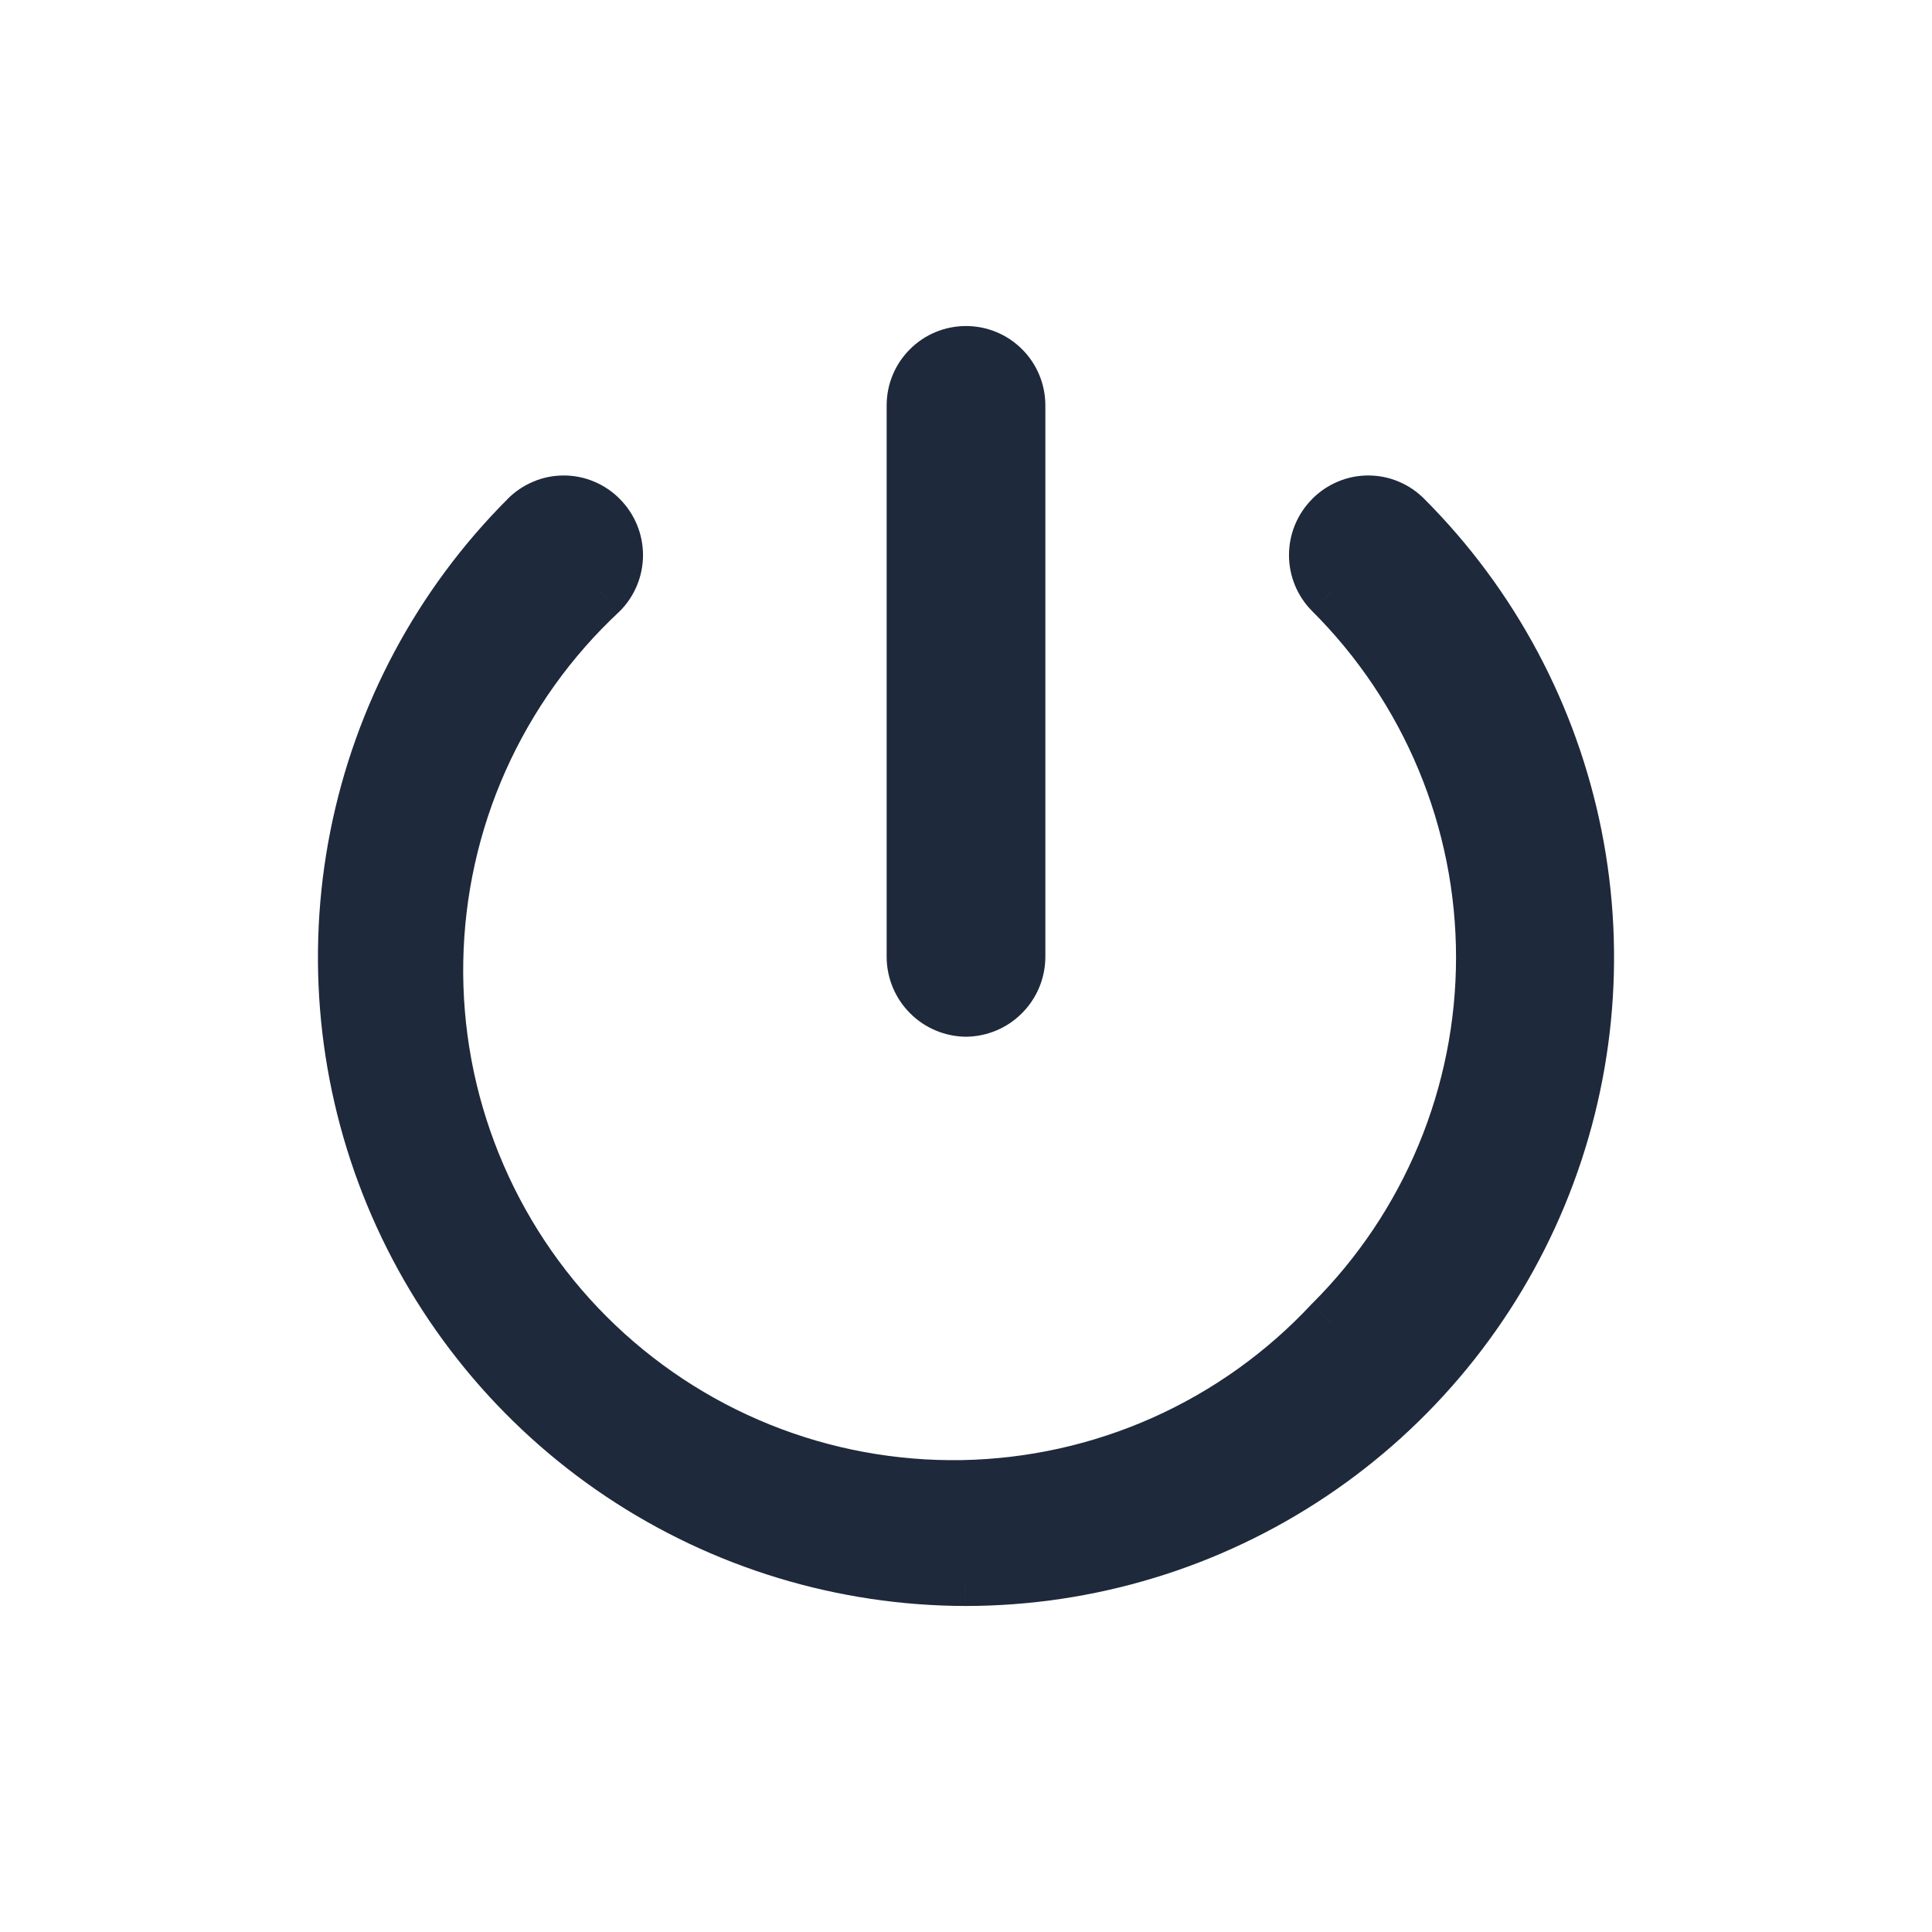 <svg width="28" height="28" viewBox="0 0 28 28" fill="none" xmlns="http://www.w3.org/2000/svg">
<path fill-rule="evenodd" clip-rule="evenodd" d="M13.473 14.402C13.613 14.543 13.802 14.622 14 14.625C14.198 14.622 14.387 14.543 14.527 14.402C14.668 14.262 14.747 14.073 14.75 13.875V5.875C14.75 5.676 14.671 5.485 14.53 5.345C14.39 5.204 14.199 5.125 14 5.125C13.801 5.125 13.61 5.204 13.47 5.345C13.329 5.485 13.25 5.676 13.25 5.875V13.875C13.253 14.073 13.332 14.262 13.473 14.402ZM9.004 21.355C10.482 22.344 12.221 22.873 14 22.875C15.779 22.873 17.517 22.344 18.996 21.355C20.474 20.366 21.627 18.961 22.307 17.318C22.988 15.674 23.166 13.866 22.82 12.121C22.473 10.376 21.617 8.773 20.36 7.515C20.291 7.444 20.209 7.388 20.117 7.349C20.026 7.311 19.929 7.291 19.83 7.291C19.731 7.291 19.633 7.311 19.542 7.349C19.451 7.388 19.369 7.444 19.3 7.515C19.159 7.655 19.081 7.846 19.081 8.045C19.081 8.243 19.159 8.434 19.3 8.575C19.998 9.27 20.552 10.095 20.929 11.005C21.307 11.915 21.502 12.89 21.502 13.875C21.502 14.86 21.307 15.835 20.929 16.744C20.552 17.654 19.998 18.48 19.3 19.175C18.613 19.912 17.785 20.503 16.865 20.912C15.945 21.322 14.952 21.543 13.945 21.561C12.938 21.578 11.938 21.393 11.004 21.016C10.07 20.639 9.222 20.077 8.51 19.365C7.797 18.653 7.236 17.804 6.859 16.871C6.481 15.937 6.296 14.936 6.314 13.929C6.332 12.922 6.552 11.929 6.962 11.009C7.372 10.089 7.963 9.261 8.7 8.575C8.84 8.434 8.919 8.243 8.919 8.045C8.919 7.846 8.84 7.655 8.7 7.515C8.631 7.444 8.549 7.388 8.458 7.349C8.366 7.311 8.269 7.291 8.17 7.291C8.071 7.291 7.973 7.311 7.882 7.349C7.791 7.388 7.709 7.444 7.64 7.515C6.383 8.773 5.527 10.376 5.18 12.121C4.834 13.866 5.012 15.674 5.692 17.318C6.373 18.961 7.525 20.366 9.004 21.355Z" fill="#1E293B"/>
<path d="M14 14.625L13.995 15.025L14.005 15.025L14 14.625ZM14.75 13.875L15.15 13.88V13.875H14.75ZM14.53 5.345L14.813 5.062V5.062L14.53 5.345ZM13.47 5.345L13.187 5.062V5.062L13.47 5.345ZM13.25 13.875H12.85L12.85 13.88L13.25 13.875ZM14 22.875L13.999 23.275H14L14 22.875ZM9.004 21.355L8.782 21.688H8.782L9.004 21.355ZM18.996 21.355L19.218 21.688L18.996 21.355ZM20.36 7.515L20.073 7.794L20.077 7.797L20.36 7.515ZM19.3 7.515L19.583 7.797L19.586 7.794L19.3 7.515ZM19.3 8.575L19.017 8.857L19.018 8.858L19.3 8.575ZM19.3 19.175L19.018 18.891L19.012 18.896L19.007 18.902L19.3 19.175ZM8.51 19.365L8.227 19.648H8.227L8.51 19.365ZM6.314 13.929L5.914 13.922L6.314 13.929ZM6.962 11.009L6.597 10.846L6.962 11.009ZM8.7 8.575L8.973 8.867L8.978 8.862L8.983 8.857L8.7 8.575ZM8.7 7.515L8.413 7.794L8.417 7.797L8.7 7.515ZM7.64 7.515L7.923 7.797L7.926 7.794L7.64 7.515ZM5.692 17.318L5.323 17.471L5.692 17.318ZM14.005 14.225C13.911 14.224 13.822 14.186 13.755 14.12L13.19 14.685C13.403 14.899 13.692 15.021 13.995 15.025L14.005 14.225ZM14.245 14.12C14.178 14.186 14.089 14.224 13.995 14.225L14.005 15.025C14.308 15.021 14.597 14.899 14.81 14.685L14.245 14.12ZM14.35 13.87C14.349 13.964 14.311 14.053 14.245 14.12L14.81 14.685C15.024 14.472 15.146 14.183 15.15 13.88L14.35 13.87ZM14.35 5.875V13.875H15.15V5.875H14.35ZM14.248 5.628C14.313 5.693 14.35 5.782 14.35 5.875H15.15C15.15 5.57 15.029 5.277 14.813 5.062L14.248 5.628ZM14 5.525C14.093 5.525 14.182 5.562 14.248 5.628L14.813 5.062C14.598 4.846 14.305 4.725 14 4.725V5.525ZM13.752 5.628C13.818 5.562 13.907 5.525 14 5.525V4.725C13.695 4.725 13.402 4.846 13.187 5.062L13.752 5.628ZM13.65 5.875C13.65 5.782 13.687 5.693 13.752 5.628L13.187 5.062C12.971 5.277 12.85 5.57 12.85 5.875H13.65ZM13.65 13.875V5.875H12.85V13.875H13.65ZM13.755 14.12C13.689 14.053 13.651 13.964 13.65 13.87L12.85 13.88C12.854 14.183 12.976 14.472 13.19 14.685L13.755 14.12ZM14 22.475C12.3 22.473 10.639 21.968 9.226 21.023L8.782 21.688C10.326 22.721 12.142 23.273 13.999 23.275L14 22.475ZM18.773 21.023C17.361 21.968 15.699 22.473 13.999 22.475L14 23.275C15.858 23.273 17.674 22.721 19.218 21.688L18.773 21.023ZM21.938 17.165C21.288 18.735 20.186 20.078 18.773 21.023L19.218 21.688C20.763 20.655 21.966 19.187 22.677 17.471L21.938 17.165ZM22.427 12.199C22.758 13.866 22.588 15.594 21.938 17.165L22.677 17.471C23.388 15.754 23.574 13.865 23.212 12.043L22.427 12.199ZM20.077 7.797C21.278 9 22.096 10.532 22.427 12.199L23.212 12.043C22.85 10.221 21.956 8.546 20.643 7.232L20.077 7.797ZM19.962 7.718C20.004 7.735 20.042 7.761 20.073 7.794L20.646 7.235C20.54 7.126 20.413 7.04 20.273 6.981L19.962 7.718ZM19.83 7.691C19.875 7.691 19.92 7.7 19.962 7.718L20.273 6.981C20.133 6.921 19.982 6.891 19.83 6.891V7.691ZM19.698 7.718C19.74 7.7 19.785 7.691 19.83 7.691V6.891C19.678 6.891 19.527 6.921 19.387 6.981L19.698 7.718ZM19.586 7.794C19.618 7.761 19.656 7.735 19.698 7.718L19.387 6.981C19.247 7.04 19.12 7.126 19.013 7.235L19.586 7.794ZM19.481 8.045C19.481 7.952 19.517 7.863 19.583 7.797L19.017 7.232C18.802 7.448 18.681 7.74 18.681 8.045H19.481ZM19.583 8.292C19.517 8.226 19.481 8.137 19.481 8.045H18.681C18.681 8.349 18.802 8.642 19.017 8.857L19.583 8.292ZM21.299 10.852C20.901 9.893 20.317 9.023 19.582 8.291L19.018 8.858C19.678 9.516 20.202 10.298 20.56 11.159L21.299 10.852ZM21.902 13.875C21.902 12.837 21.697 11.81 21.299 10.852L20.56 11.159C20.918 12.019 21.102 12.942 21.102 13.875H21.902ZM21.299 16.898C21.697 15.939 21.902 14.912 21.902 13.875H21.102C21.102 14.807 20.918 15.73 20.56 16.591L21.299 16.898ZM19.582 19.458C20.317 18.726 20.901 17.856 21.299 16.898L20.56 16.591C20.202 17.452 19.678 18.233 19.018 18.891L19.582 19.458ZM17.028 21.278C17.997 20.846 18.869 20.223 19.593 19.447L19.007 18.902C18.357 19.599 17.573 20.159 16.703 20.547L17.028 21.278ZM13.952 21.96C15.013 21.942 16.059 21.709 17.028 21.278L16.703 20.547C15.832 20.935 14.891 21.144 13.938 21.161L13.952 21.96ZM10.854 21.387C11.838 21.784 12.891 21.979 13.952 21.96L13.938 21.161C12.985 21.177 12.038 21.002 11.154 20.645L10.854 21.387ZM8.227 19.648C8.977 20.398 9.87 20.989 10.854 21.387L11.154 20.645C10.27 20.288 9.467 19.756 8.792 19.082L8.227 19.648ZM6.488 17.02C6.885 18.004 7.476 18.898 8.227 19.648L8.792 19.082C8.118 18.408 7.587 17.605 7.23 16.721L6.488 17.02ZM5.914 13.922C5.895 14.983 6.09 16.037 6.488 17.02L7.23 16.721C6.872 15.837 6.697 14.89 6.714 13.936L5.914 13.922ZM6.597 10.846C6.165 11.816 5.933 12.862 5.914 13.922L6.714 13.936C6.731 12.983 6.939 12.043 7.327 11.172L6.597 10.846ZM8.427 8.282C7.651 9.005 7.029 9.877 6.597 10.846L7.327 11.172C7.716 10.301 8.275 9.517 8.973 8.867L8.427 8.282ZM8.519 8.045C8.519 8.137 8.482 8.226 8.417 8.292L8.983 8.857C9.198 8.642 9.319 8.349 9.319 8.045H8.519ZM8.417 7.797C8.482 7.863 8.519 7.952 8.519 8.045H9.319C9.319 7.74 9.198 7.448 8.983 7.232L8.417 7.797ZM8.302 7.718C8.344 7.735 8.382 7.761 8.413 7.794L8.986 7.235C8.88 7.126 8.753 7.04 8.613 6.981L8.302 7.718ZM8.17 7.691C8.215 7.691 8.26 7.7 8.302 7.718L8.613 6.981C8.473 6.921 8.322 6.891 8.17 6.891V7.691ZM8.038 7.718C8.08 7.7 8.125 7.691 8.17 7.691V6.891C8.018 6.891 7.867 6.921 7.727 6.981L8.038 7.718ZM7.926 7.794C7.958 7.761 7.996 7.735 8.038 7.718L7.727 6.981C7.587 7.04 7.46 7.126 7.353 7.235L7.926 7.794ZM5.573 12.199C5.904 10.532 6.722 9 7.923 7.797L7.357 7.232C6.044 8.546 5.15 10.221 4.788 12.043L5.573 12.199ZM6.062 17.165C5.412 15.594 5.241 13.866 5.573 12.199L4.788 12.043C4.426 13.865 4.612 15.754 5.323 17.471L6.062 17.165ZM9.226 21.023C7.813 20.078 6.712 18.735 6.062 17.165L5.323 17.471C6.034 19.187 7.237 20.655 8.782 21.688L9.226 21.023Z" fill="#1E293B"/>
</svg>
